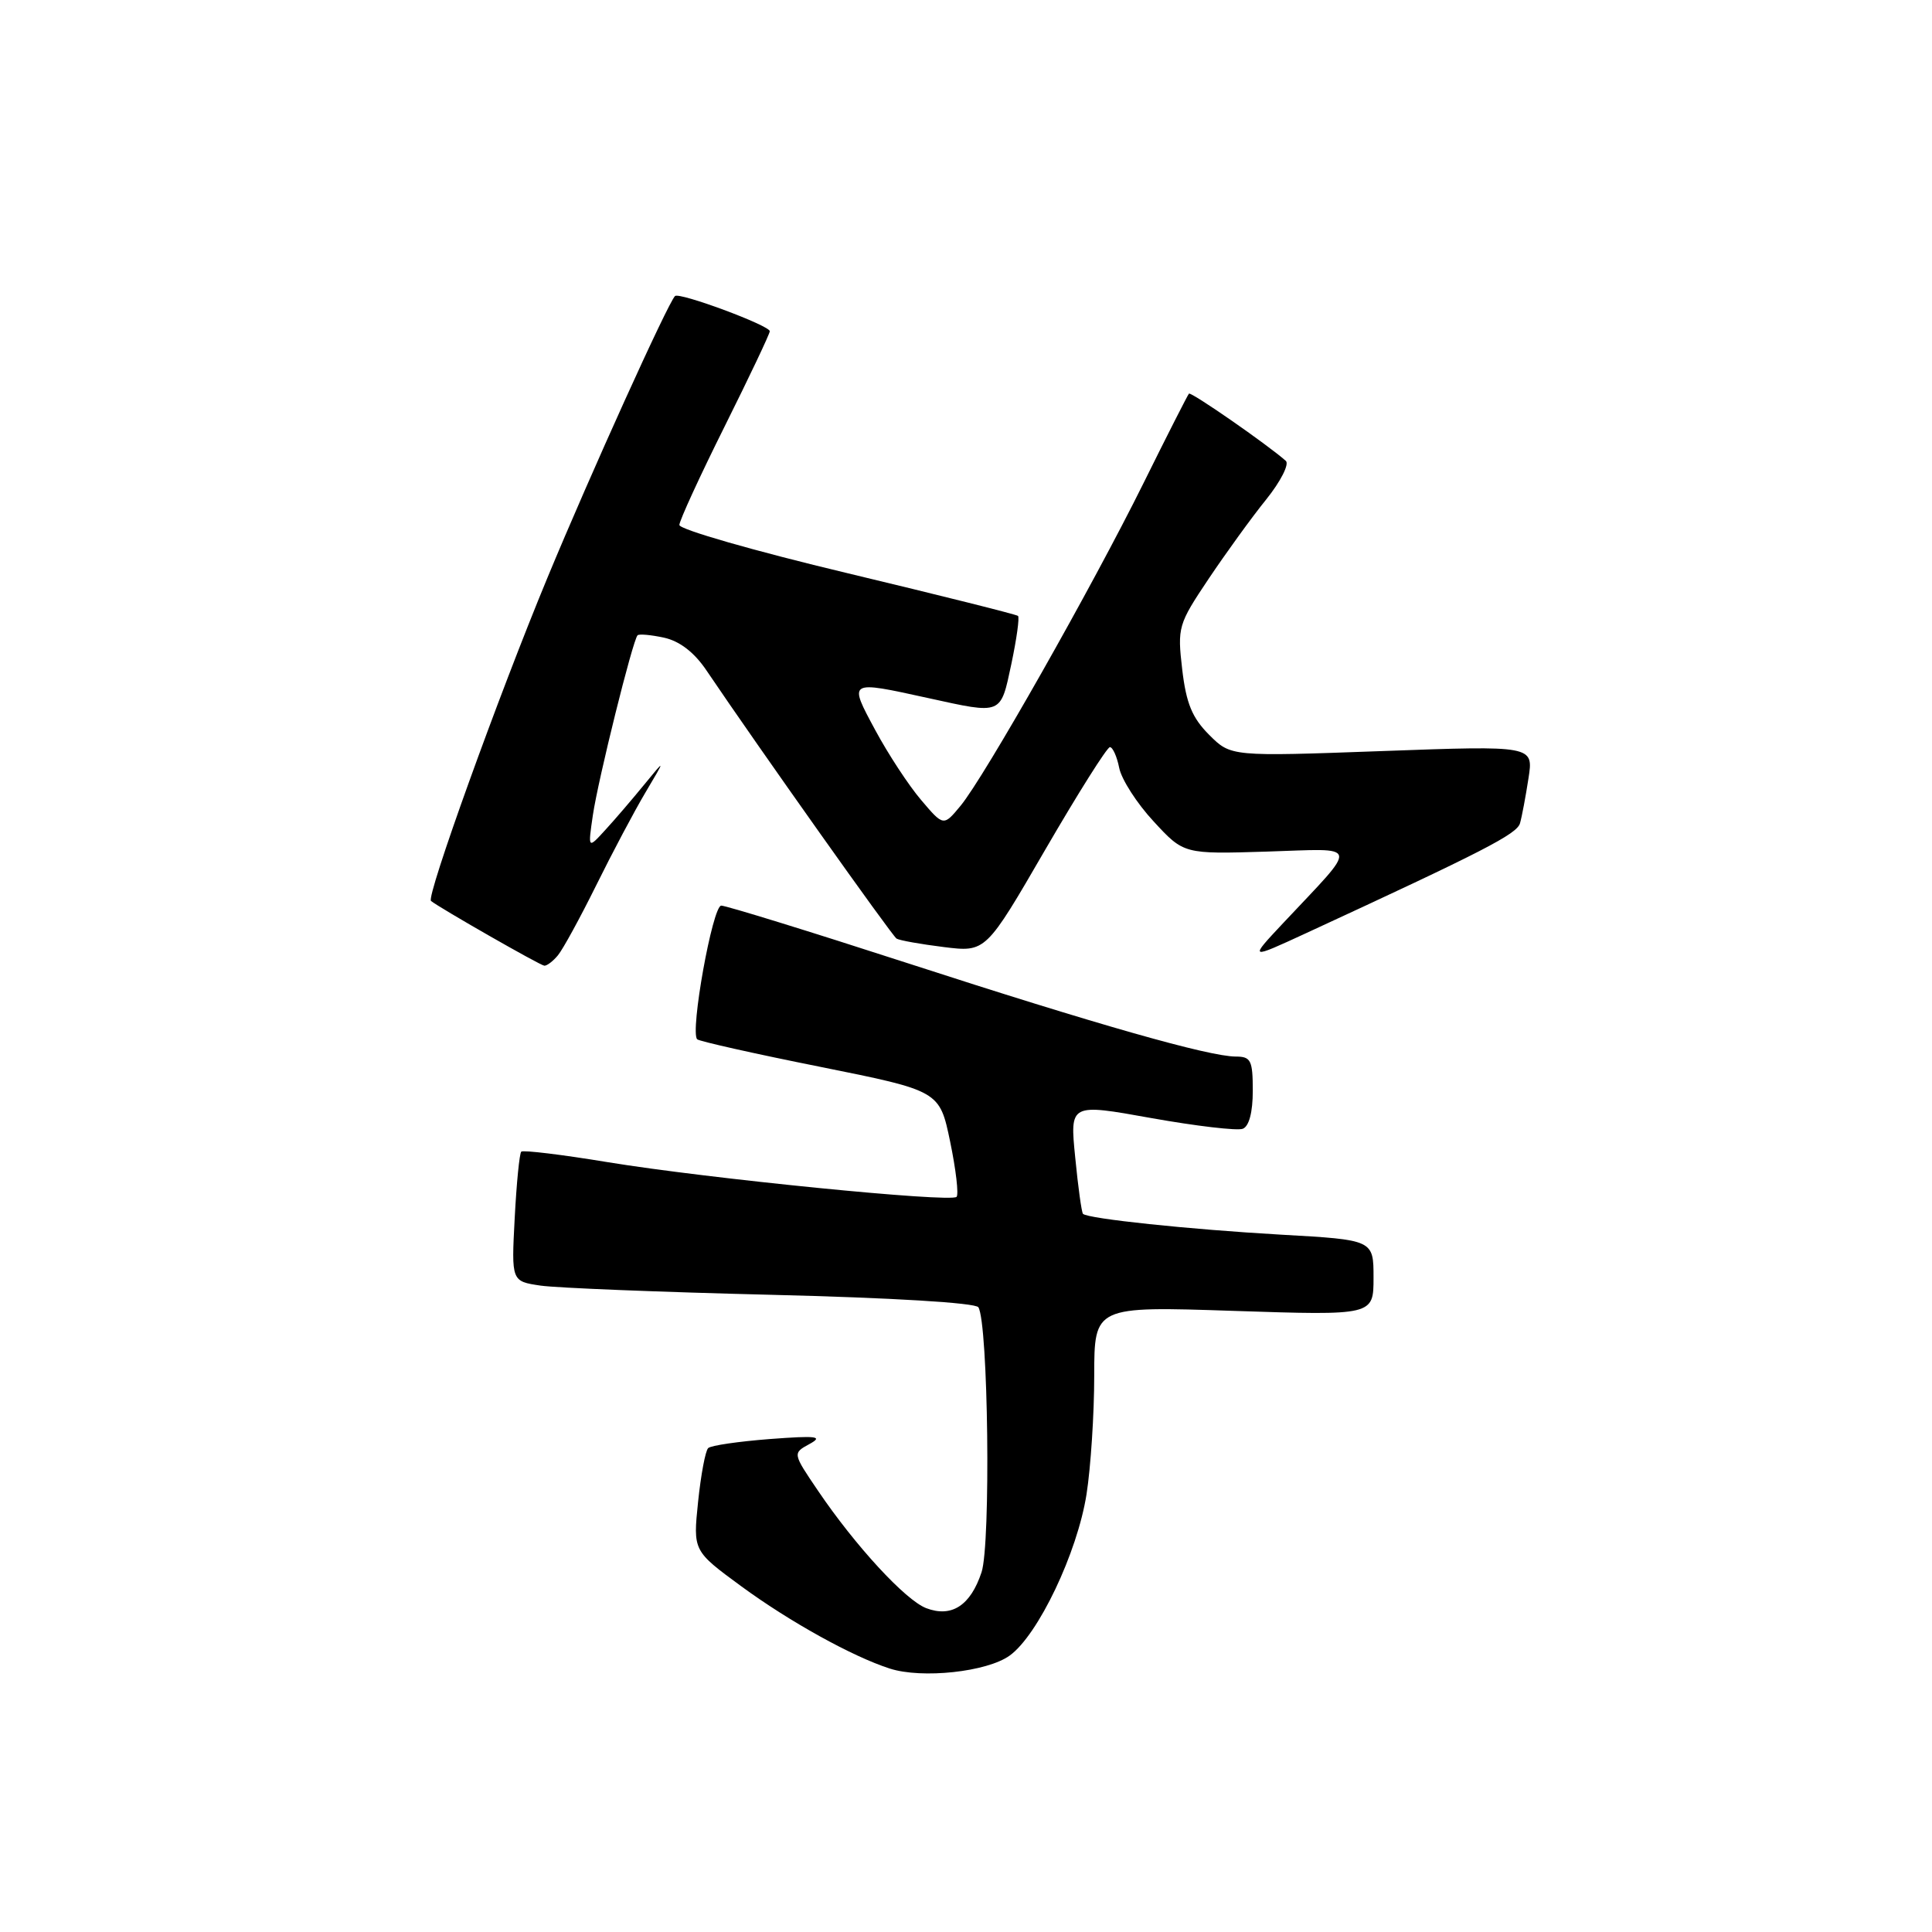 <?xml version="1.0" encoding="UTF-8" standalone="no"?>
<!DOCTYPE svg PUBLIC "-//W3C//DTD SVG 1.1//EN" "http://www.w3.org/Graphics/SVG/1.1/DTD/svg11.dtd" >
<svg xmlns="http://www.w3.org/2000/svg" xmlns:xlink="http://www.w3.org/1999/xlink" version="1.1" viewBox="0 0 256 256">
 <g >
 <path fill="currentColor"
d=" M 133.79 219.37 C 137.56 216.65 142.75 205.76 143.97 198.00 C 144.53 194.43 144.99 187.36 144.99 182.29 C 145.00 173.08 145.00 173.08 163.50 173.70 C 182.00 174.31 182.00 174.31 182.00 169.30 C 182.00 164.29 182.00 164.29 169.75 163.60 C 157.64 162.91 144.16 161.49 143.50 160.84 C 143.32 160.65 142.85 157.28 142.47 153.35 C 141.76 146.21 141.76 146.21 152.55 148.15 C 158.49 149.21 163.94 149.85 164.67 149.57 C 165.51 149.25 166.00 147.37 166.00 144.53 C 166.00 140.50 165.75 140.00 163.75 140.00 C 160.20 139.99 145.42 135.79 120.12 127.58 C 107.26 123.41 96.21 120.00 95.57 120.00 C 94.42 120.00 91.41 136.74 92.38 137.71 C 92.64 137.97 99.97 139.62 108.68 141.36 C 124.50 144.54 124.50 144.54 125.90 151.28 C 126.67 154.99 127.05 158.28 126.75 158.59 C 125.97 159.37 93.81 156.17 80.50 153.99 C 74.45 152.99 69.31 152.37 69.07 152.60 C 68.83 152.84 68.44 156.80 68.20 161.41 C 67.76 169.78 67.76 169.78 71.63 170.35 C 73.76 170.66 87.54 171.21 102.26 171.57 C 118.20 171.96 129.27 172.63 129.64 173.22 C 130.95 175.34 131.30 204.57 130.06 208.33 C 128.60 212.74 126.10 214.37 122.73 213.09 C 119.98 212.04 113.34 204.84 108.39 197.53 C 105.02 192.56 105.02 192.56 107.26 191.34 C 109.13 190.32 108.25 190.21 102.00 190.68 C 97.88 191.00 94.20 191.53 93.84 191.88 C 93.47 192.22 92.87 195.43 92.50 199.00 C 91.83 205.50 91.83 205.50 98.25 210.21 C 104.64 214.89 112.93 219.49 117.89 221.09 C 122.16 222.47 130.79 221.54 133.79 219.37 Z  M 73.93 126.58 C 74.58 125.80 76.86 121.63 78.99 117.33 C 81.12 113.02 84.06 107.47 85.53 105.00 C 88.20 100.50 88.20 100.50 85.35 103.98 C 83.78 105.90 81.47 108.60 80.20 109.98 C 77.90 112.50 77.90 112.50 78.56 108.00 C 79.26 103.26 83.84 84.82 84.48 84.18 C 84.69 83.98 86.27 84.12 88.01 84.50 C 90.07 84.96 92.01 86.45 93.62 88.85 C 100.47 99.00 118.20 124.00 118.80 124.37 C 119.19 124.61 122.00 125.11 125.06 125.49 C 130.62 126.18 130.62 126.18 138.50 112.59 C 142.84 105.12 146.69 99.00 147.07 99.00 C 147.44 99.00 148.00 100.24 148.30 101.75 C 148.60 103.27 150.65 106.46 152.86 108.84 C 156.86 113.18 156.86 113.18 167.87 112.84 C 180.36 112.45 180.15 111.53 170.02 122.32 C 165.50 127.14 165.50 127.14 173.00 123.68 C 196.60 112.78 201.01 110.52 201.41 109.08 C 201.66 108.21 202.16 105.54 202.53 103.14 C 203.21 98.79 203.21 98.79 183.15 99.52 C 163.10 100.25 163.10 100.25 160.22 97.37 C 157.97 95.12 157.18 93.21 156.65 88.71 C 156.00 83.11 156.11 82.73 160.14 76.71 C 162.43 73.30 165.86 68.55 167.78 66.18 C 169.69 63.80 170.86 61.50 170.38 61.07 C 167.96 58.92 157.80 51.87 157.54 52.16 C 157.37 52.35 154.66 57.67 151.53 64.00 C 144.68 77.83 130.42 102.98 127.28 106.77 C 125.02 109.50 125.02 109.50 122.05 106.00 C 120.41 104.08 117.68 99.91 115.98 96.75 C 112.41 90.12 112.34 90.16 123.00 92.50 C 132.84 94.66 132.56 94.78 134.01 87.98 C 134.71 84.66 135.11 81.80 134.89 81.61 C 134.68 81.42 124.49 78.87 112.25 75.94 C 100.01 73.02 90.01 70.15 90.02 69.56 C 90.03 68.98 92.73 63.10 96.02 56.50 C 99.31 49.90 102.00 44.23 102.00 43.89 C 102.00 43.13 89.99 38.67 89.44 39.23 C 88.49 40.18 78.24 62.80 72.56 76.50 C 66.01 92.29 56.45 118.83 57.11 119.38 C 58.18 120.26 71.58 127.93 72.13 127.96 C 72.47 127.98 73.29 127.36 73.93 126.58 Z "/>
</g>
</svg>